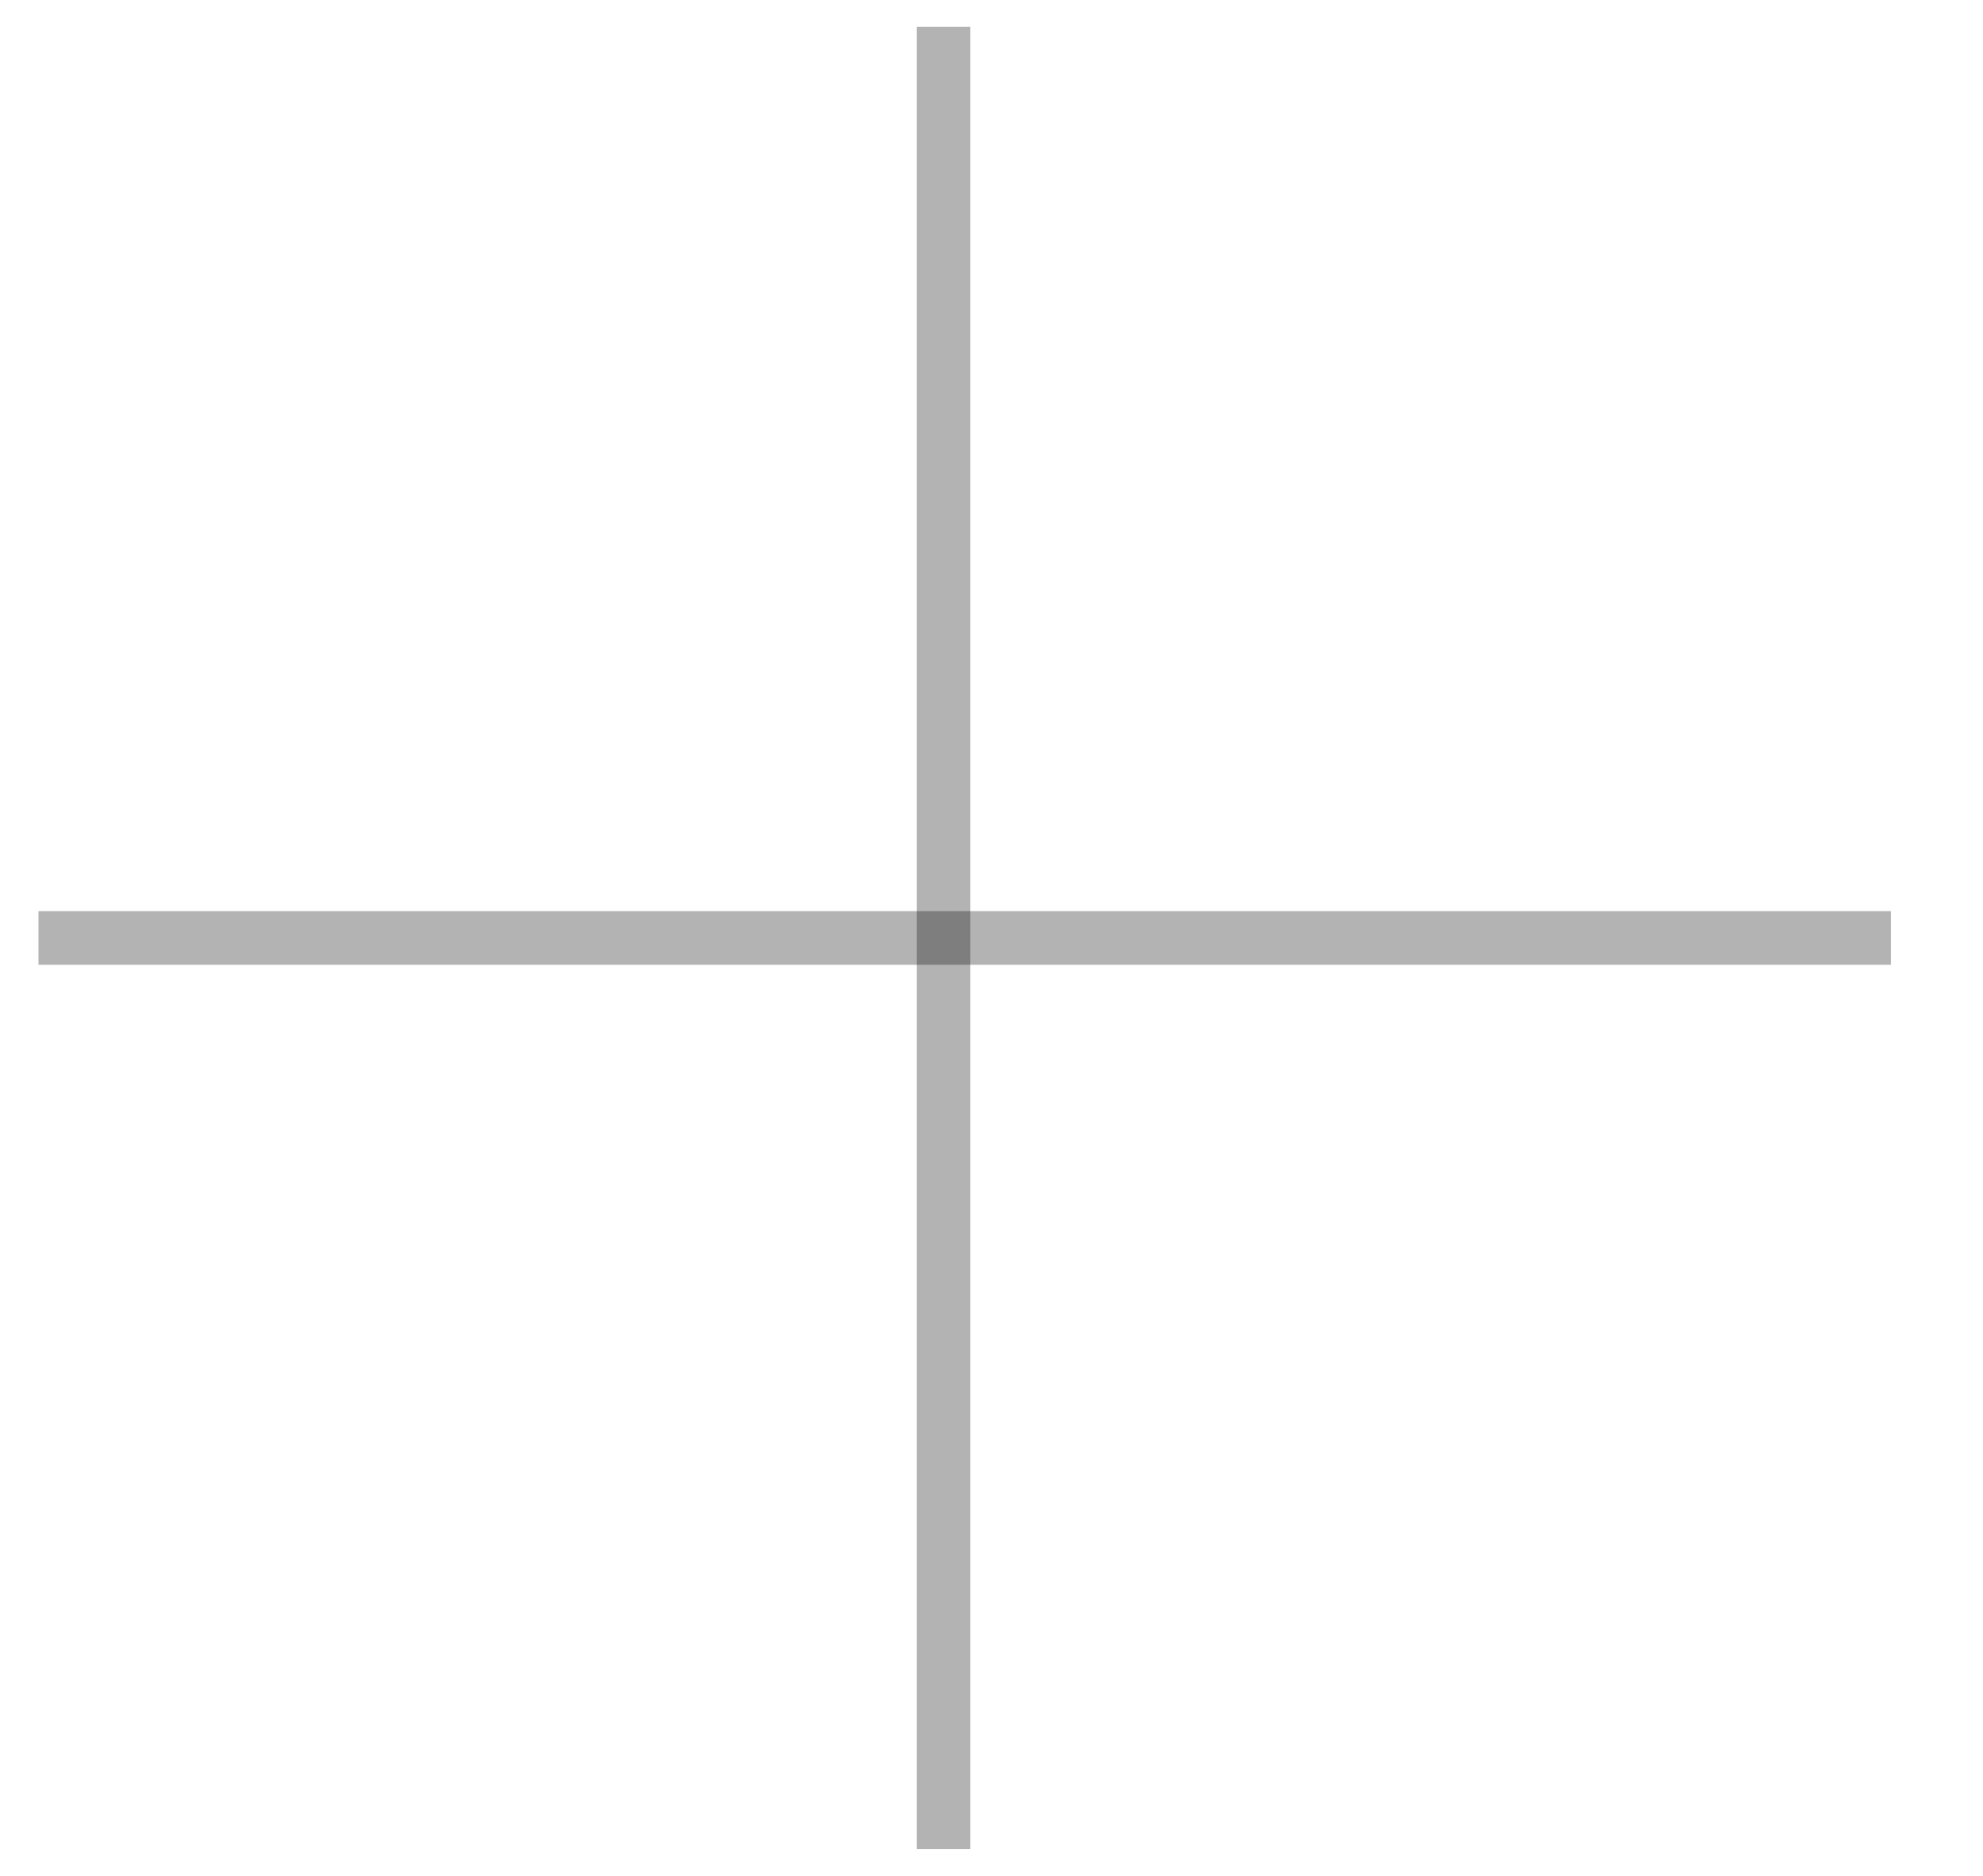 <svg width="37px" height="35px" viewBox="-1 -1 37 35" version="1.1" xmlns="http://www.w3.org/2000/svg" xmlns:xlink="http://www.w3.org/1999/xlink">
    <path d="M0.218,16.5 L33.782,16.5" id="Line" stroke="rgba(0,0,0,.3)" strokeWidth="2" stroke-linecap="square" fill="none"></path>
    <path d="M16.605,0 L16.605,33" id="Line" stroke="rgba(0,0,0,.3)" strokeWidth="2" stroke-linecap="square" fill="none"></path>
</svg>
